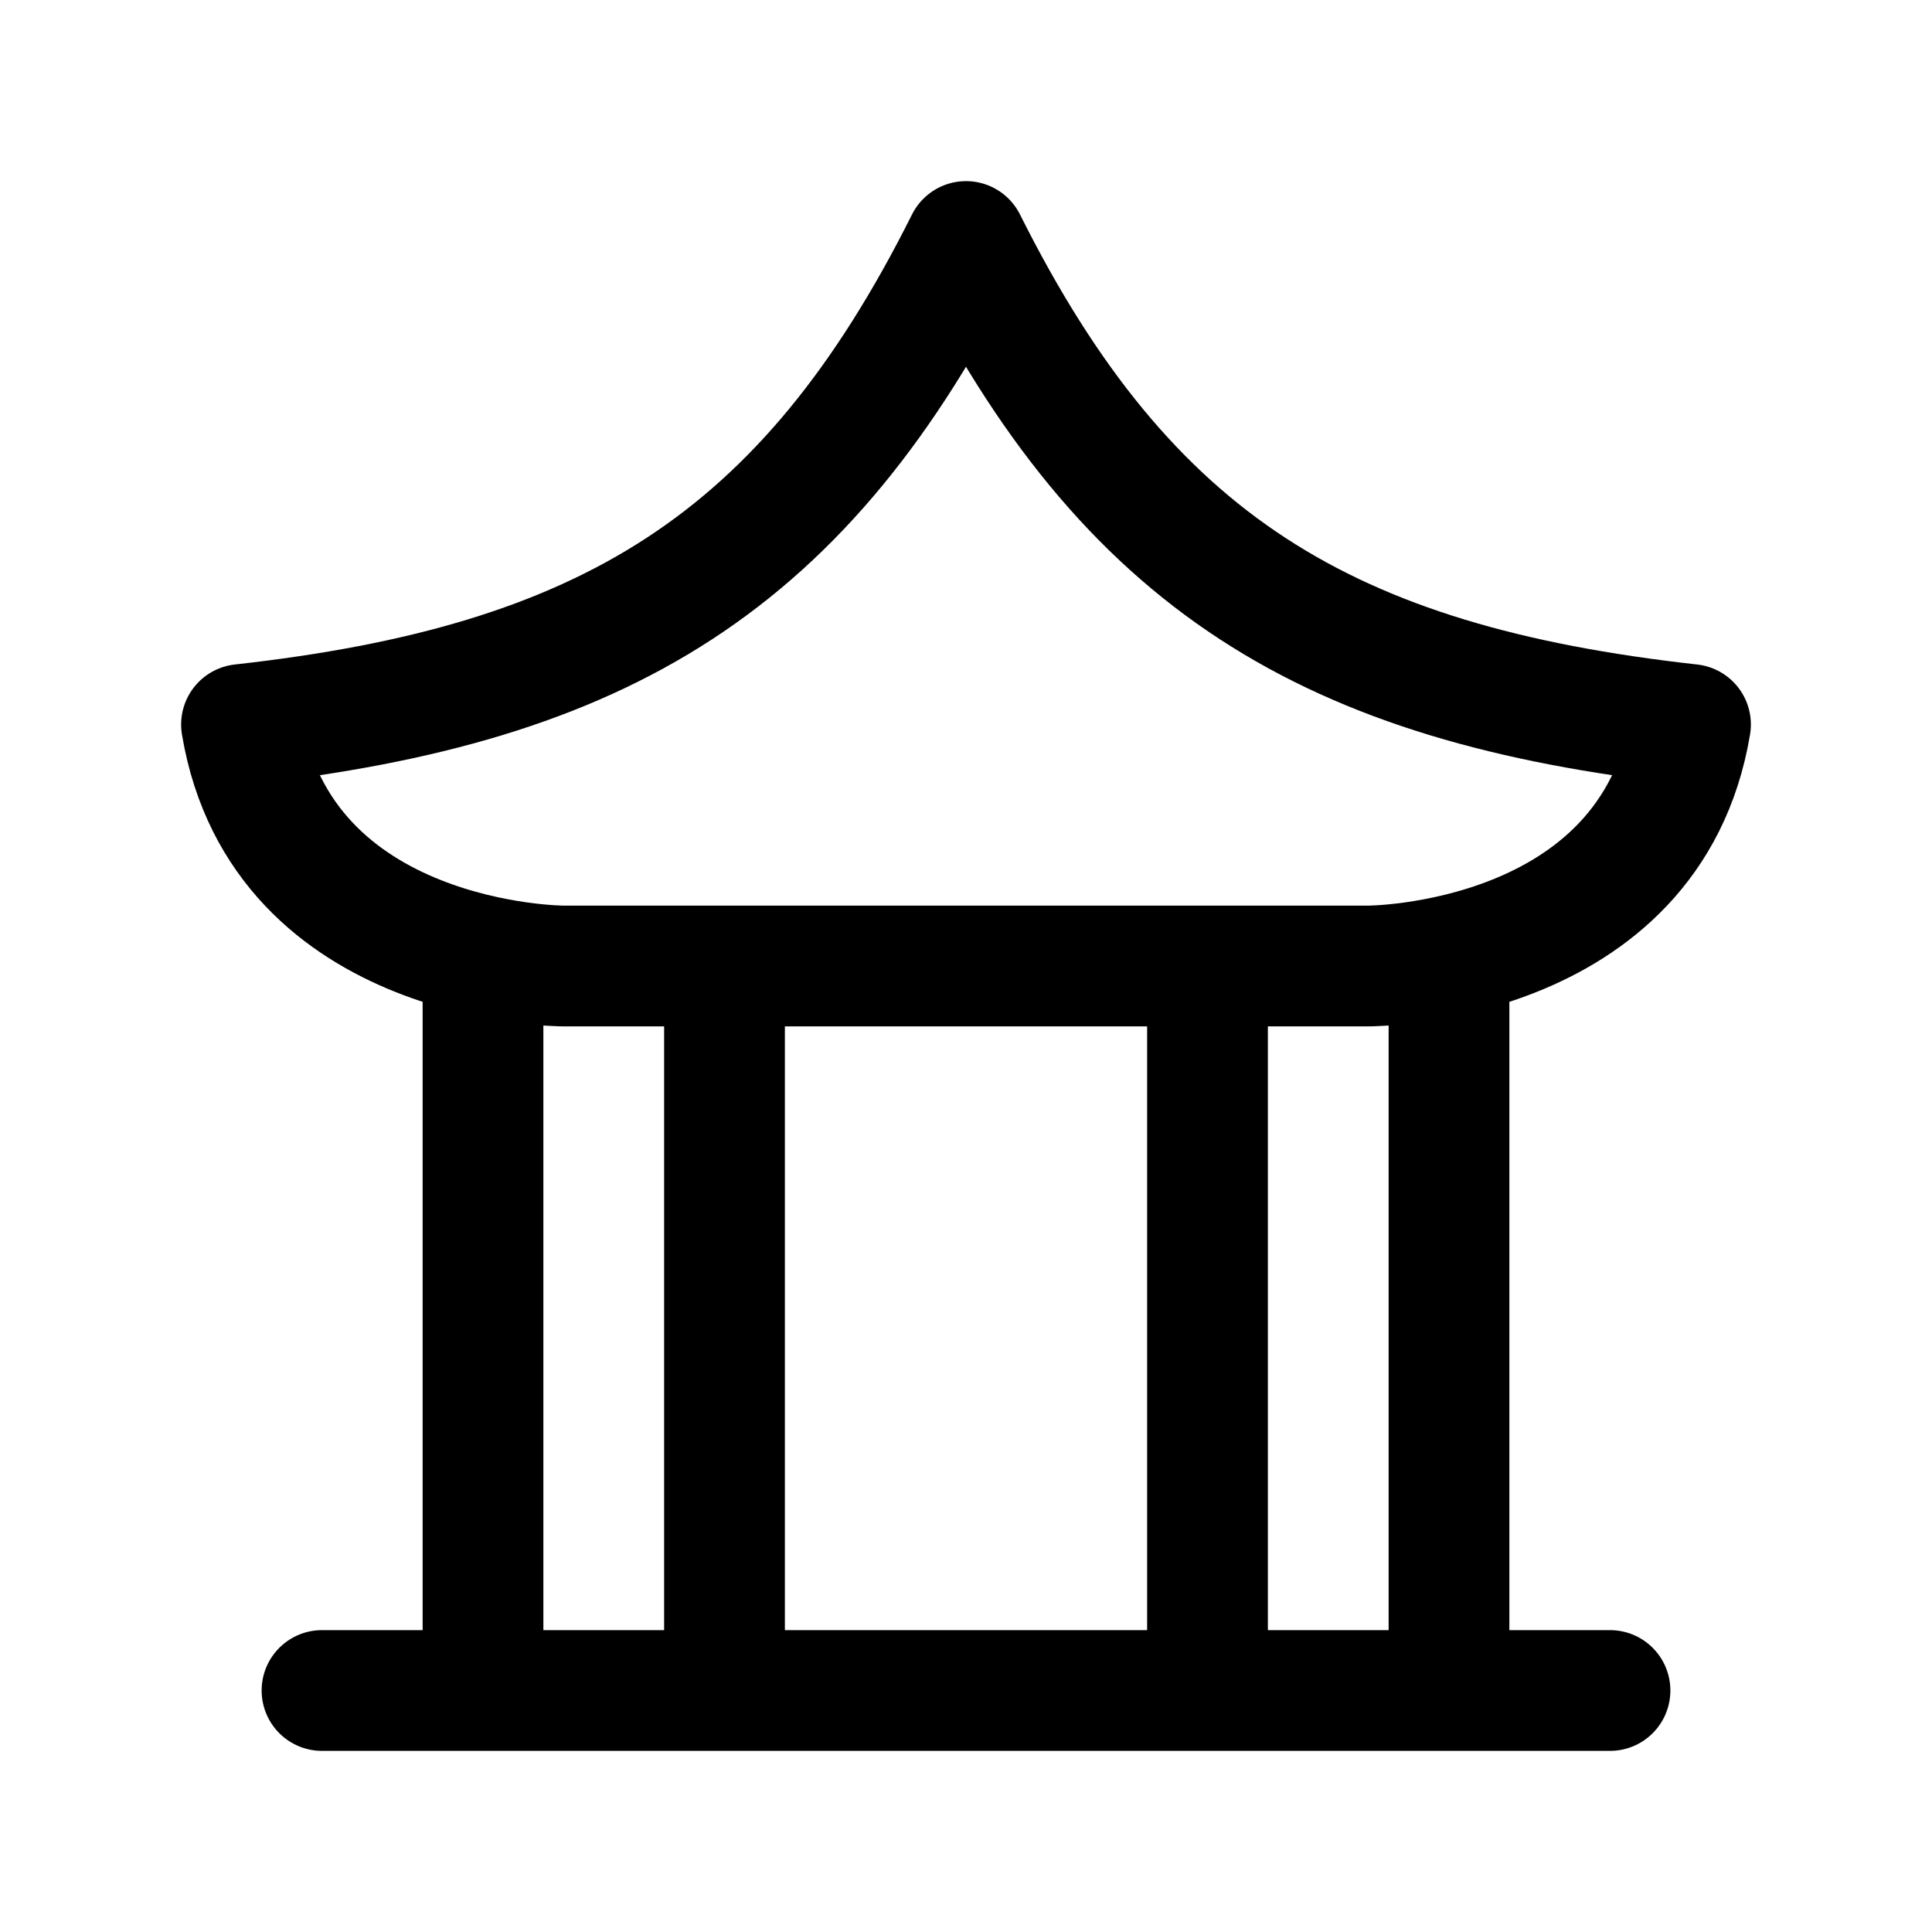 <svg xmlns="http://www.w3.org/2000/svg" width="24" height="24" fill="none" viewBox="0 0 24 24">
    <path stroke="currentColor" stroke-linecap="round" stroke-linejoin="round" stroke-width="1.5" d="M4 21h16M6 12v9m12-9v9m-3-9v9m-6-9v9m3-18c-2 4-4.5 5.5-9 6 .5 3 4 3 4 3h10s3.5 0 4-3c-4.5-.5-7-2-9-6"/>
</svg>